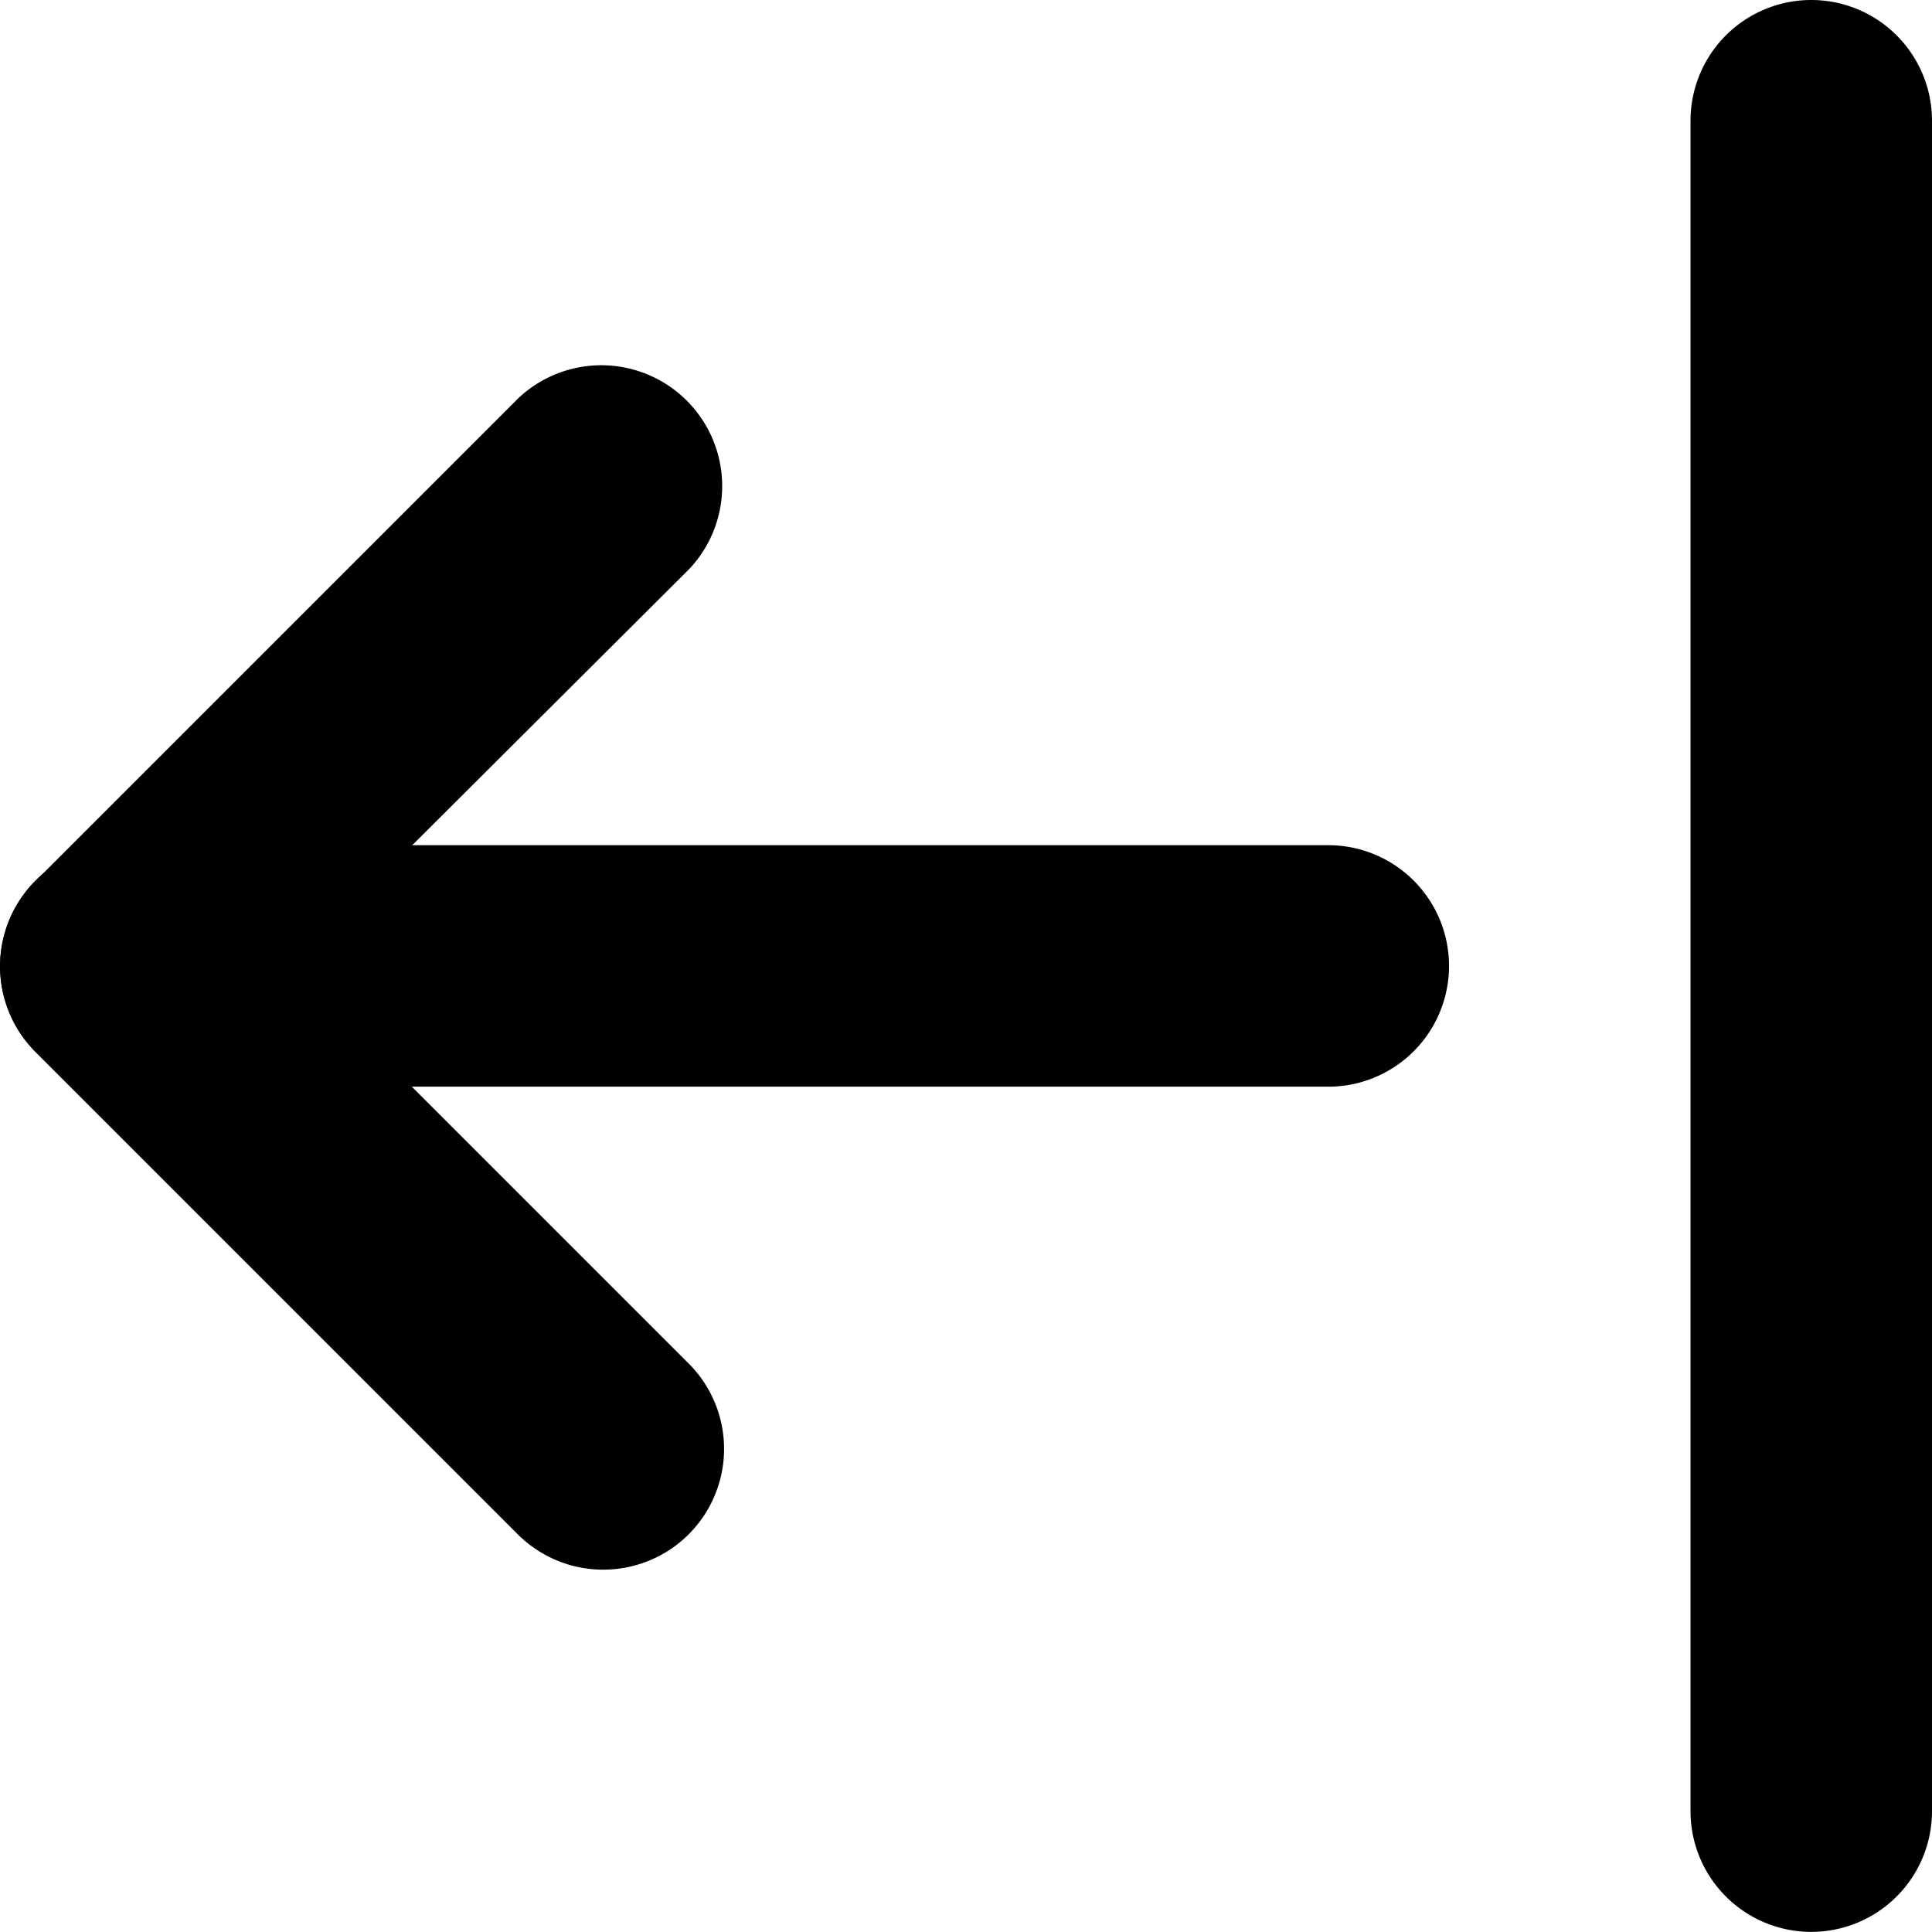 <?xml version="1.0" encoding="UTF-8" standalone="no"?>
<svg
   viewBox="0 0 16.001 16"
   version="1.1"
   id="svg10"
   sodipodi:docname="icon-expand.svg"
   width="16.001"
   height="16"
   inkscape:version="1.1.1 (3bf5ae0d25, 2021-09-20)"
   xmlns:inkscape="http://www.inkscape.org/namespaces/inkscape"
   xmlns:sodipodi="http://sodipodi.sourceforge.net/DTD/sodipodi-0.dtd"
   xmlns="http://www.w3.org/2000/svg"
   xmlns:svg="http://www.w3.org/2000/svg">
  <defs
     id="defs14" />
  <sodipodi:namedview
     id="namedview12"
     pagecolor="#ffffff"
     bordercolor="#666666"
     borderopacity="1.0"
     inkscape:pageshadow="2"
     inkscape:pageopacity="0.0"
     inkscape:pagecheckerboard="0"
     showgrid="false"
     width="23px"
     fit-margin-bottom="0"
     fit-margin-top="0"
     fit-margin-left="0"
     fit-margin-right="0"
     inkscape:zoom="24.100556"
     inkscape:cx="7.1575112"
     inkscape:cy="8.111846"
     inkscape:window-width="1920"
     inkscape:window-height="1003"
     inkscape:window-x="-8"
     inkscape:window-y="-8"
     inkscape:window-maximized="1"
     inkscape:current-layer="svg10" />
  <title
     id="title2" />
  <path
     d="m 5.001,13 a 1,1 0 0 1 -0.71,-0.29 l -4,-4 a 1,1 0 0 1 0,-1.41 l 4,-4 a 1.001,1.001 0 0 1 1.42,1.41 l -3.3,3.29 3.29,3.29 a 1,1 0 0 1 -0.7,1.71 z"
     id="path4" />
  <path
     d="M 11.001,9 H 1.001 a 1,1 0 0 1 0,-2 H 11.001 a 1,1 0 0 1 0,2 z"
     id="path6" />
  <path
     d="m 15.001,16 a 1,1 0 0 1 -1,-1 V 1 a 1,1 0 0 1 2,0 v 14 a 1,1 0 0 1 -1,1 z"
     id="path8" />
</svg>
